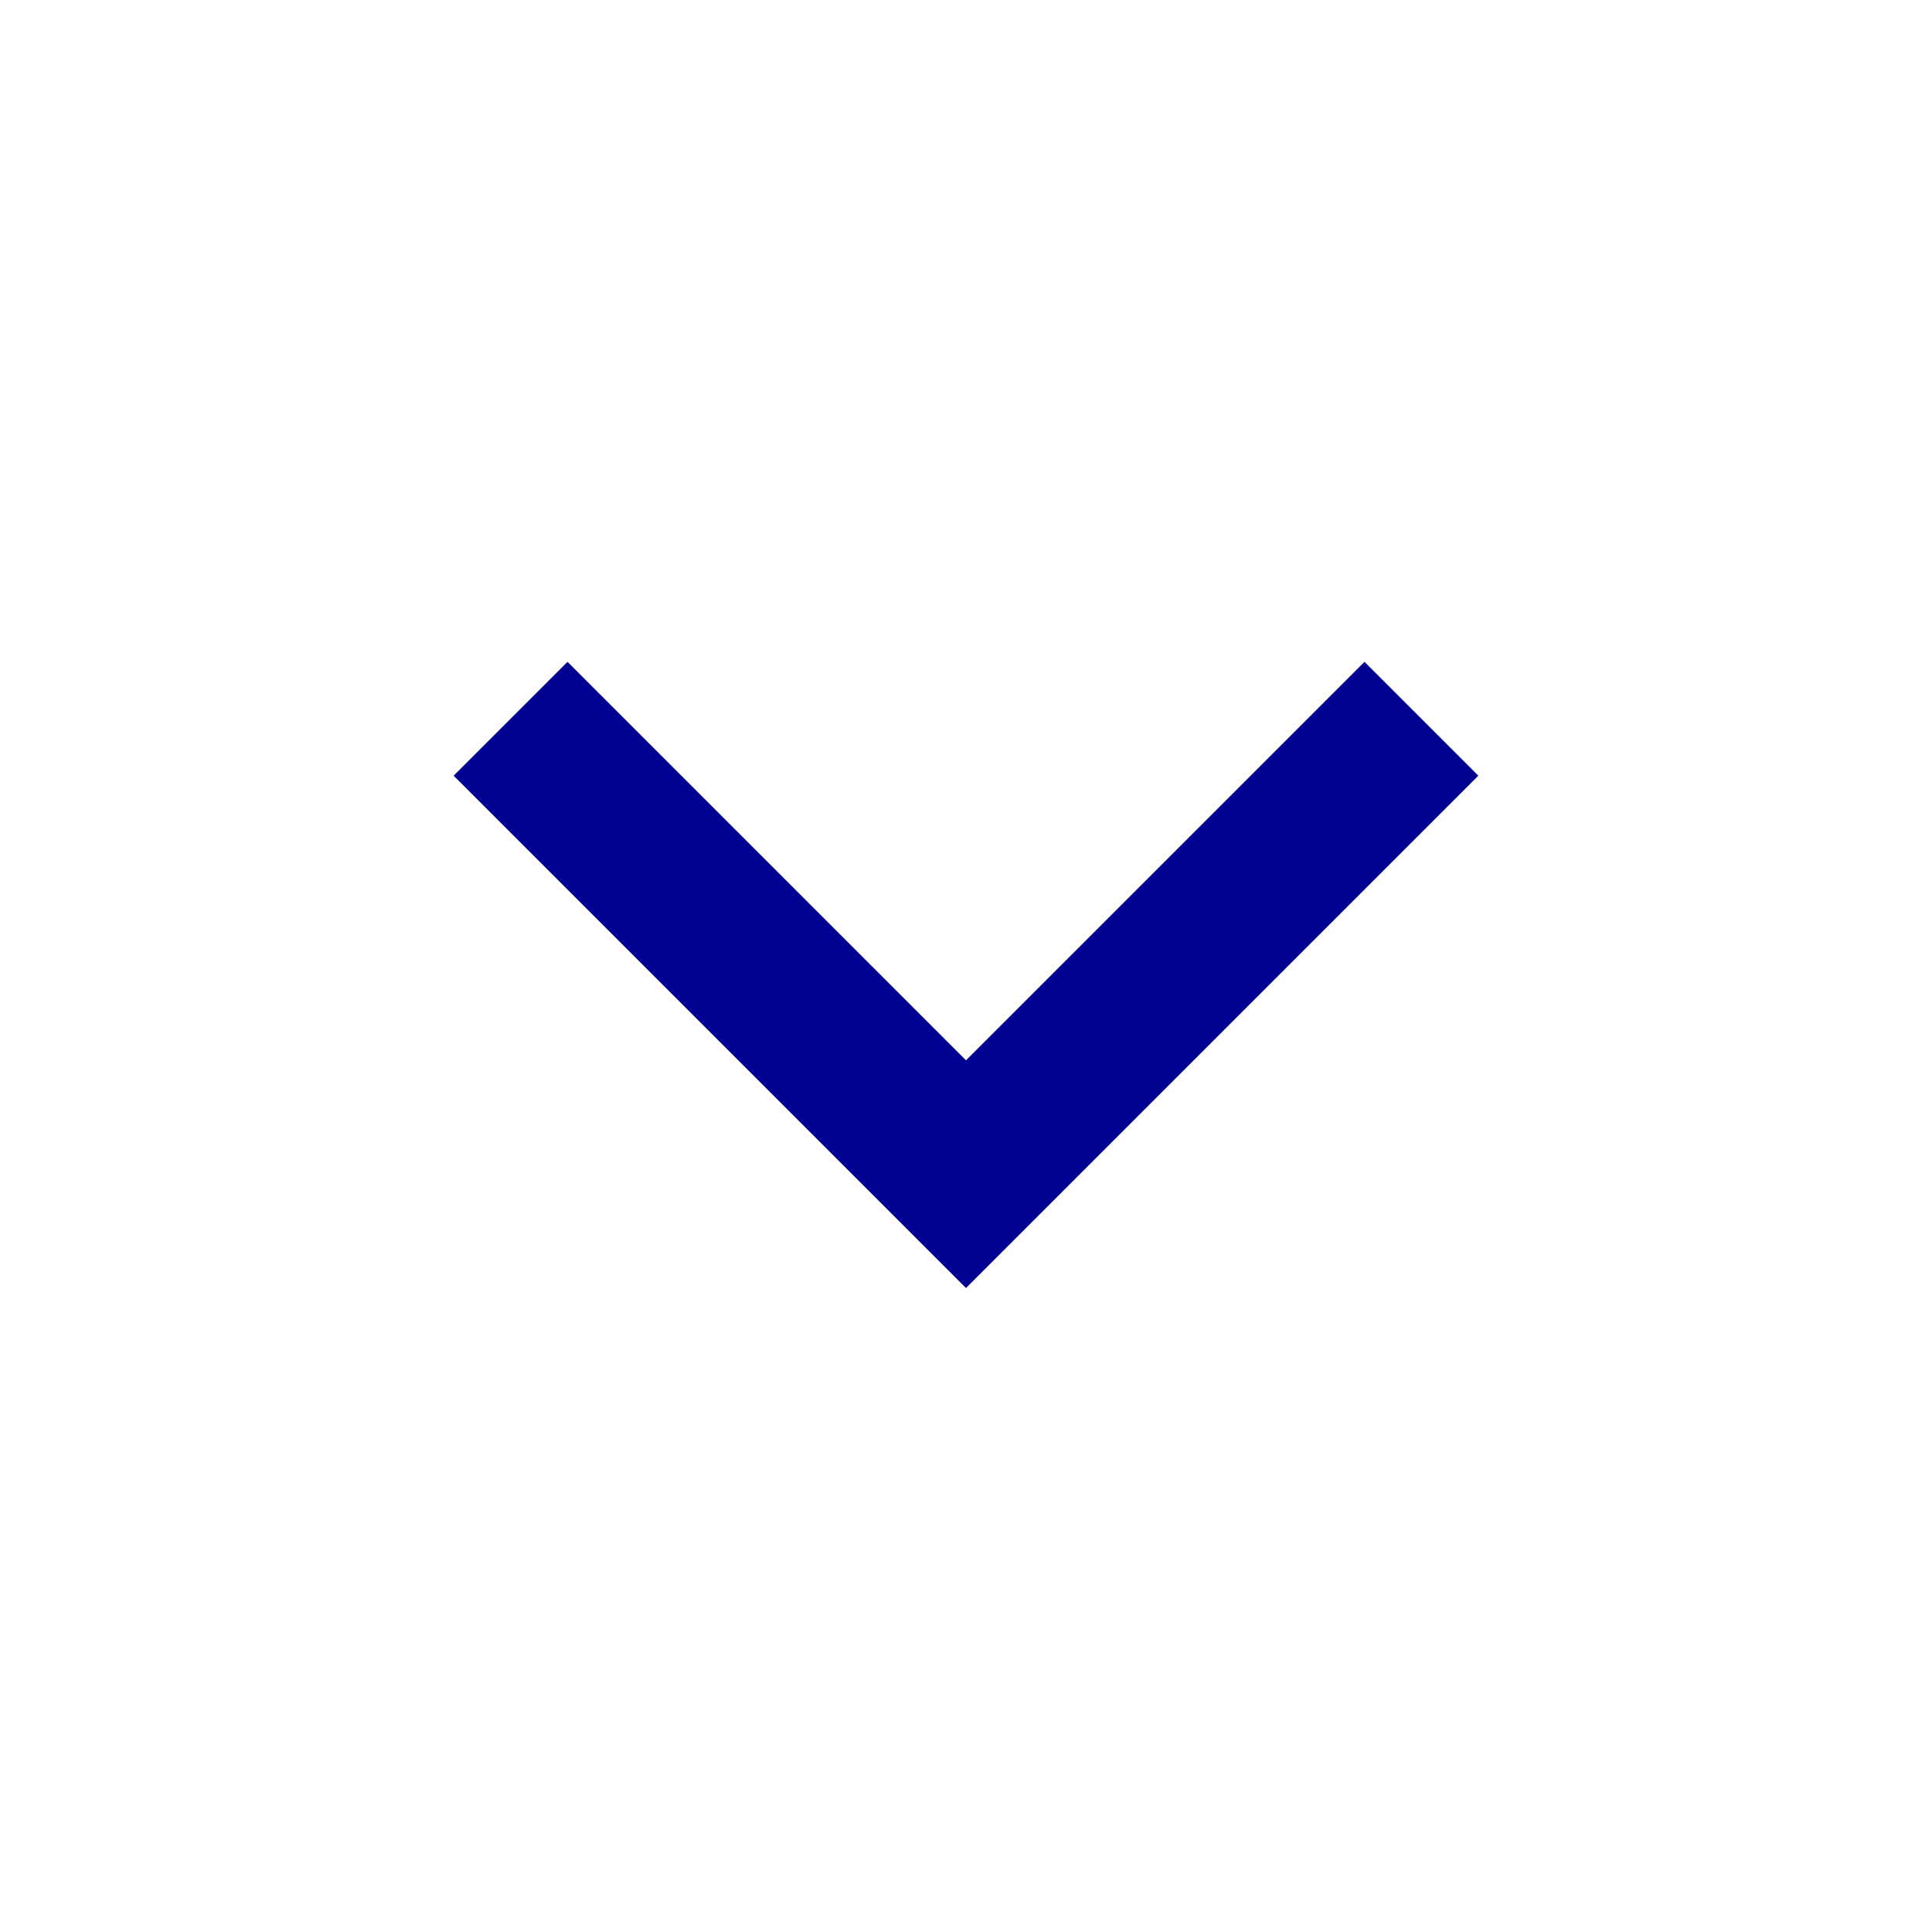 <svg width="16" height="16" viewBox="0 0 16 16" fill="none" xmlns="http://www.w3.org/2000/svg">
<g id="&#240;&#159;&#154;&#171; Chevron">
<path id="Ic&#195;&#180;ne" fill-rule="evenodd" clip-rule="evenodd" d="M8 8.781L11.3 5.481L12.243 6.424L8 10.667L3.757 6.424L4.7 5.481L8 8.781Z" fill="#000091"/>
</g>
</svg>
